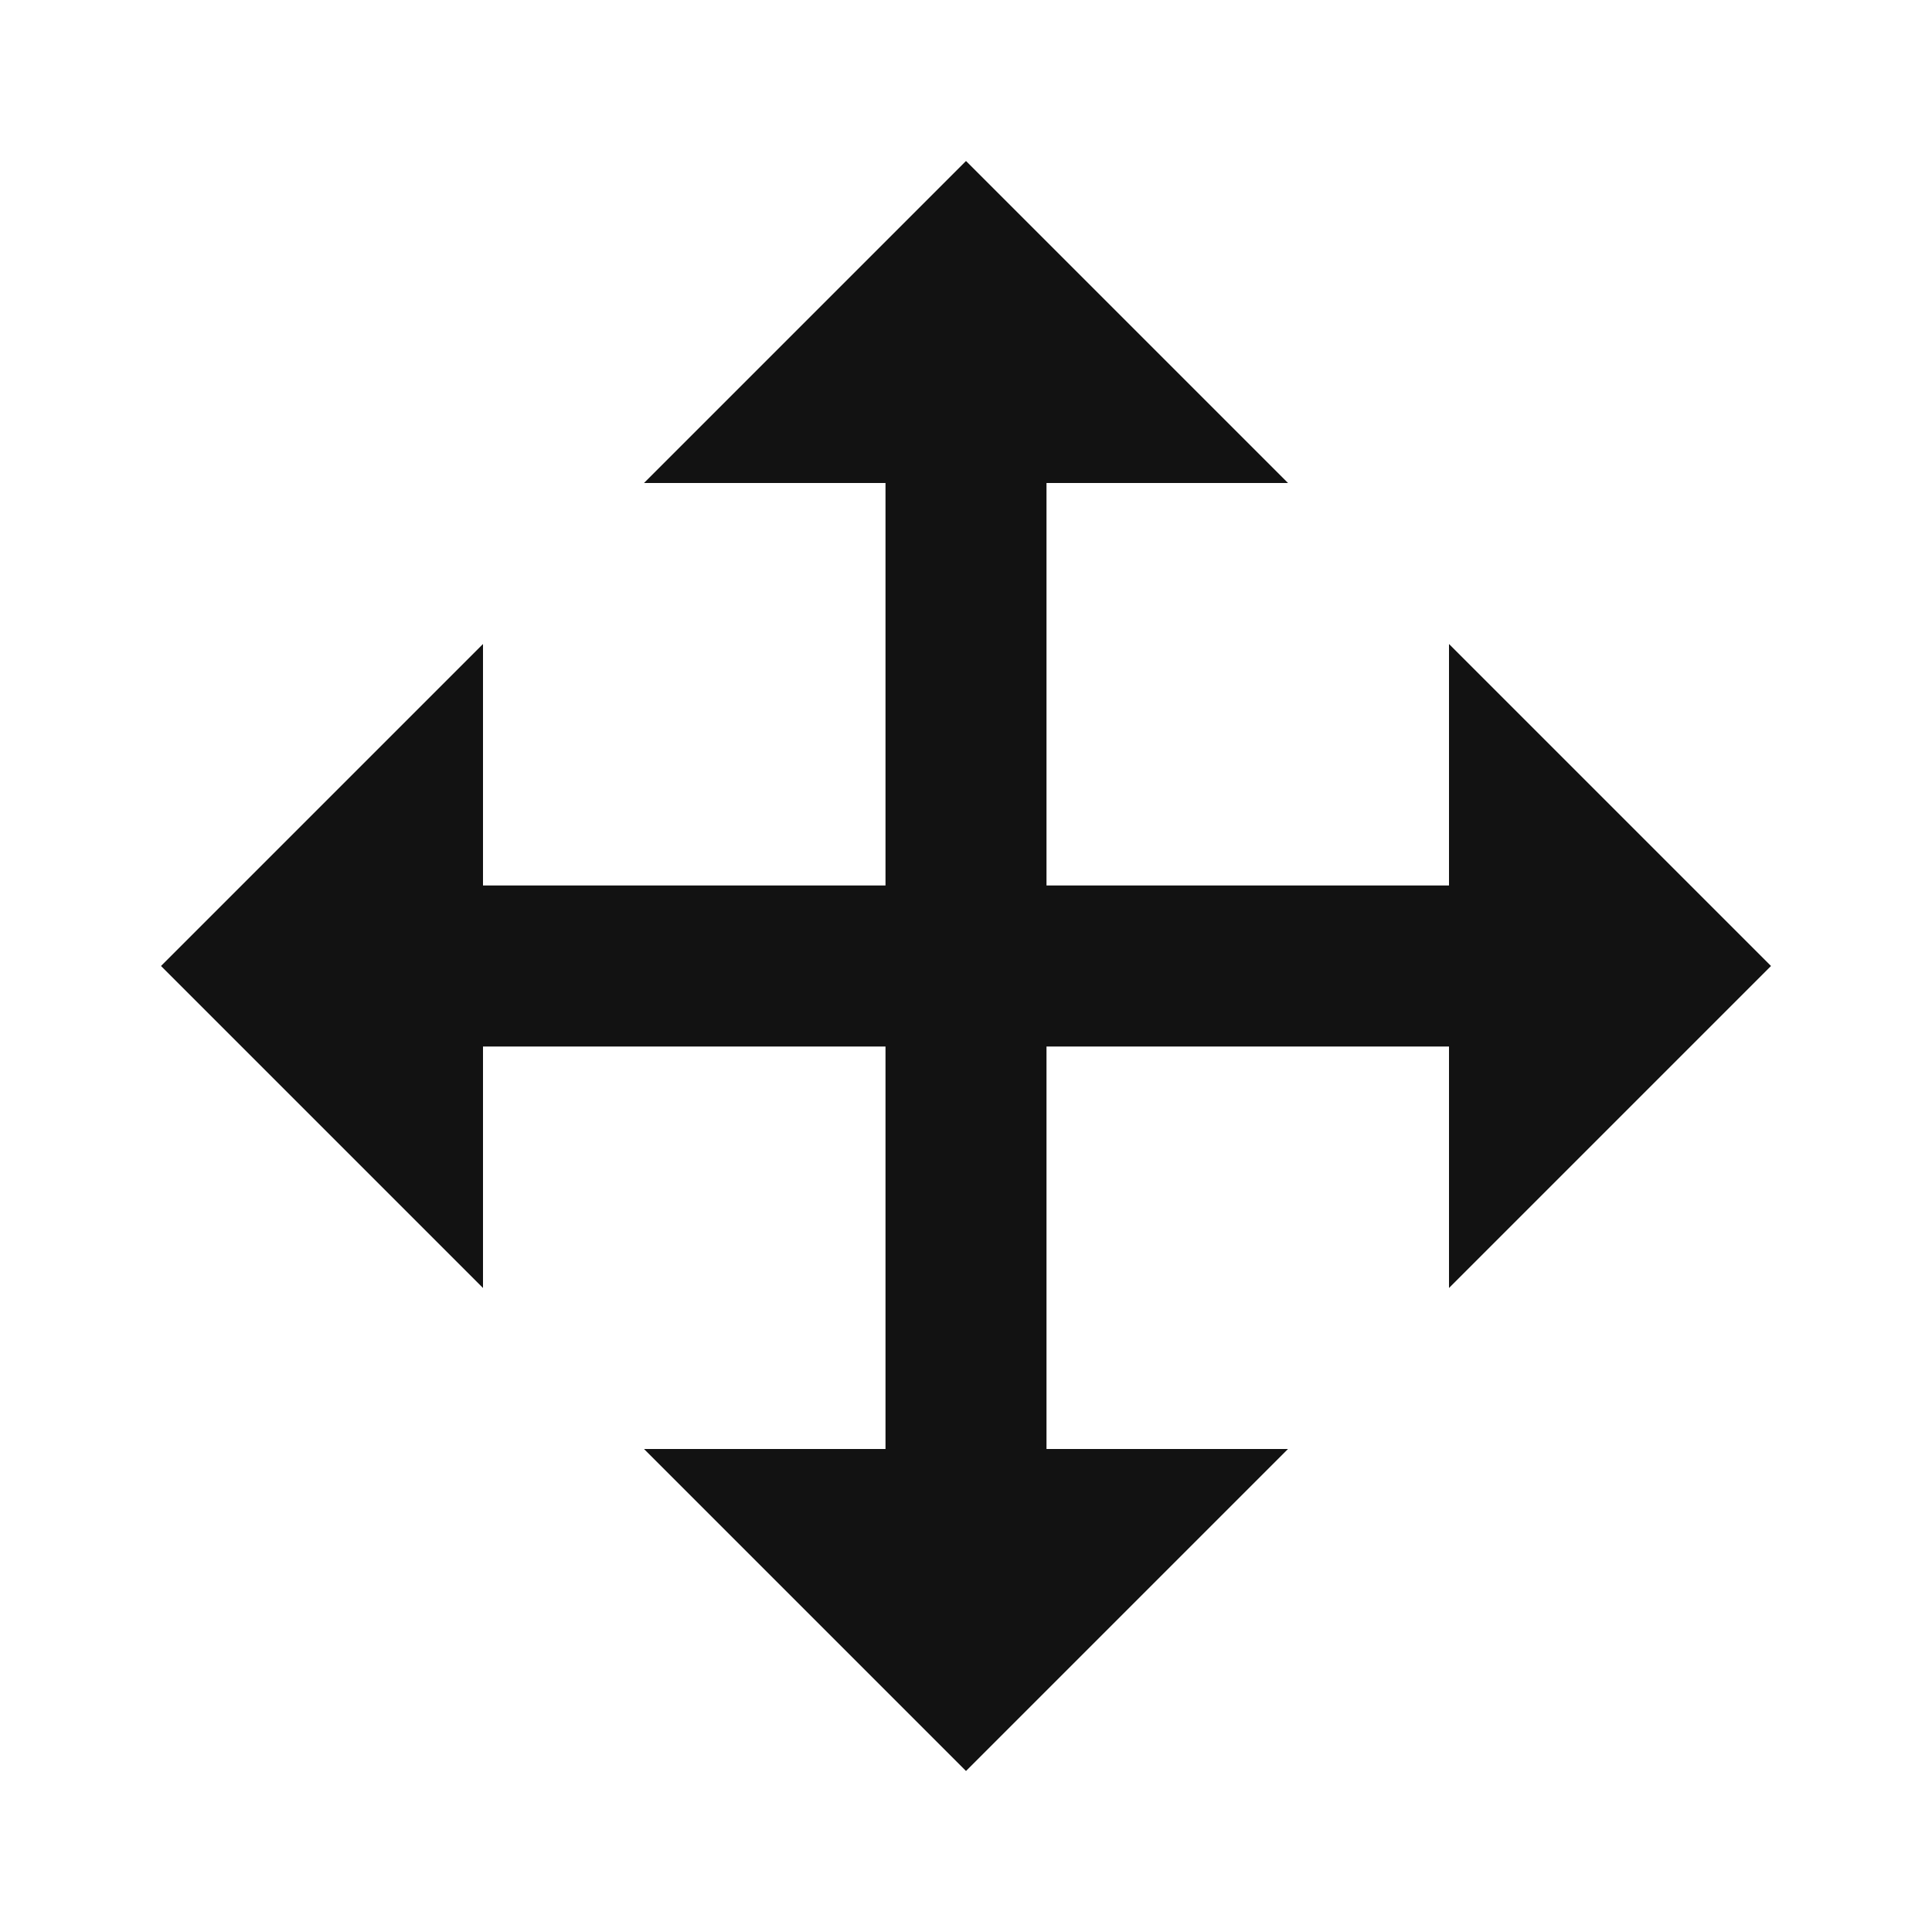<svg width="24" height="24" fill="none" xmlns="http://www.w3.org/2000/svg"><g clip-path="url(#a)"><path d="M18 11V8l4 4-4 4v-3h-5v5h3l-4 4-4-4h3v-5H6v3l-4-4 4-4v3h5V6H8l4-4 4 4h-3v5h5Z" fill="#121212"/></g><defs><clipPath id="a"><path fill="#fff" d="M0 0h24v24H0z"/></clipPath></defs></svg>
